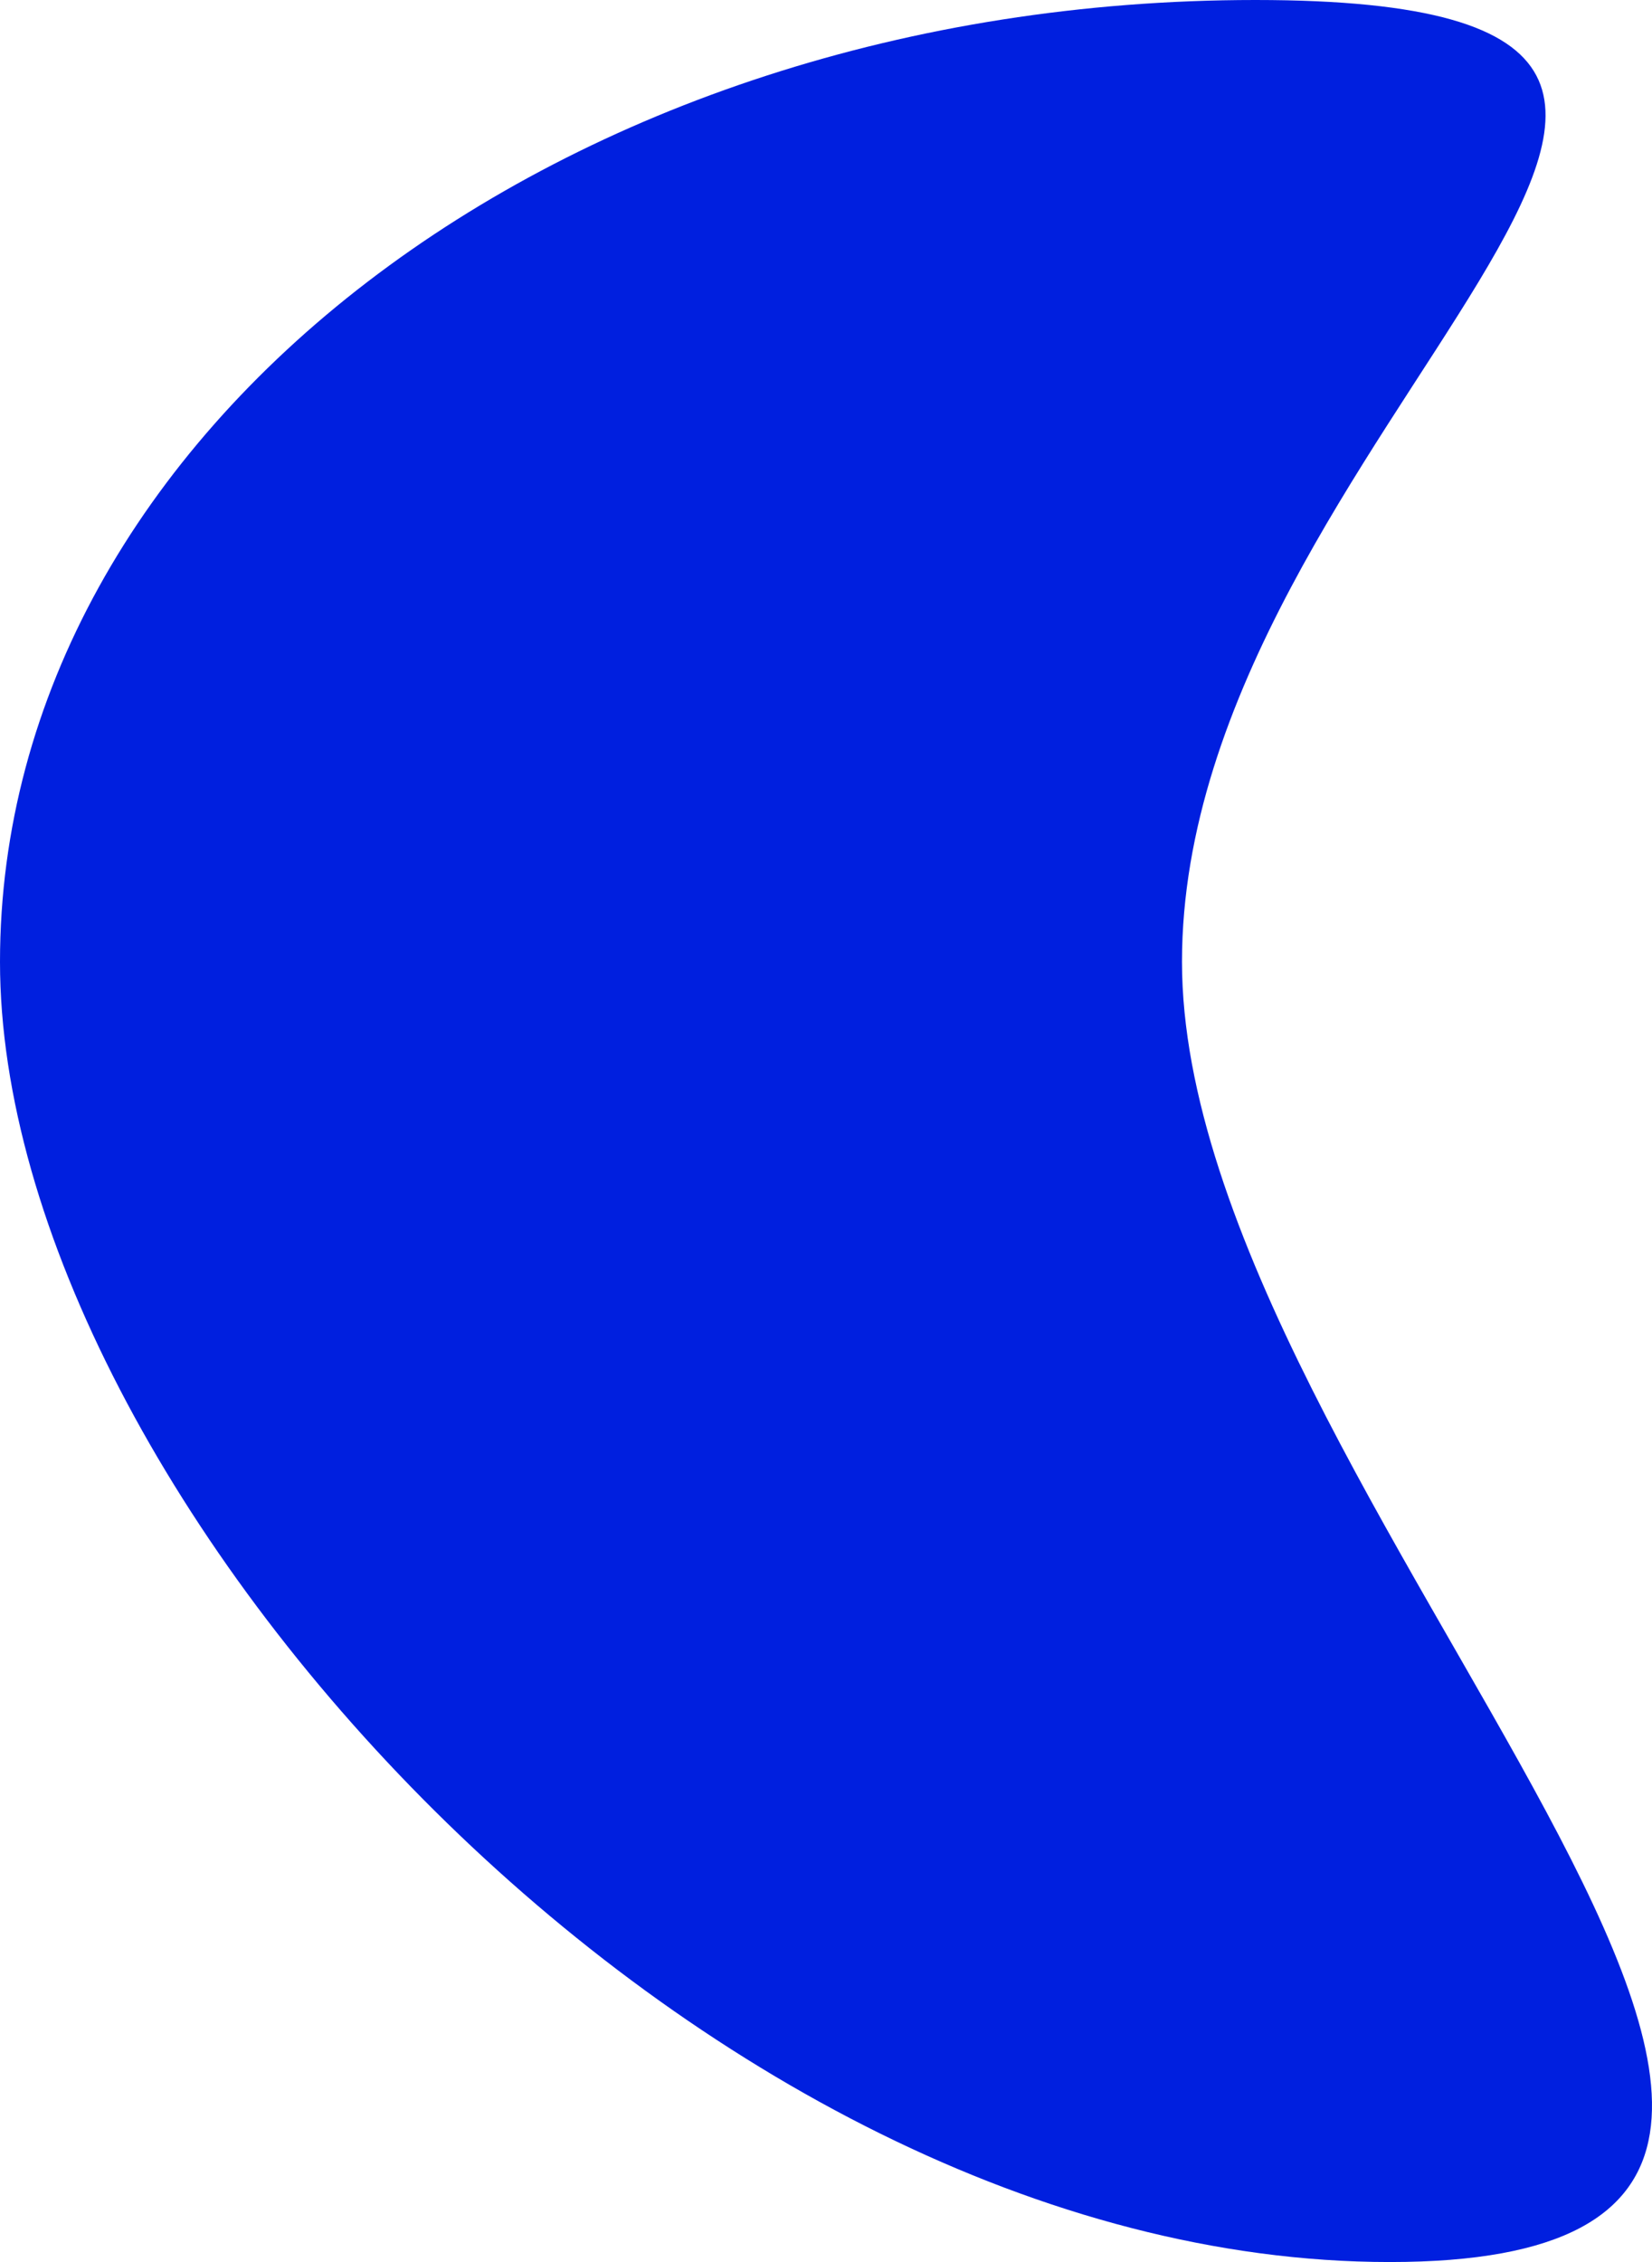 <svg width="76" height="104" viewBox="0 0 76 104" fill="none" xmlns="http://www.w3.org/2000/svg">
<path d="M54.377 44.219C54.377 68.641 95.835 104 63.94 104C32.044 104 0 68.641 0 44.219C0 19.798 25.856 0 57.752 0C89.647 0 54.377 19.798 54.377 44.219Z" fill="#001FDF"/>
</svg>
